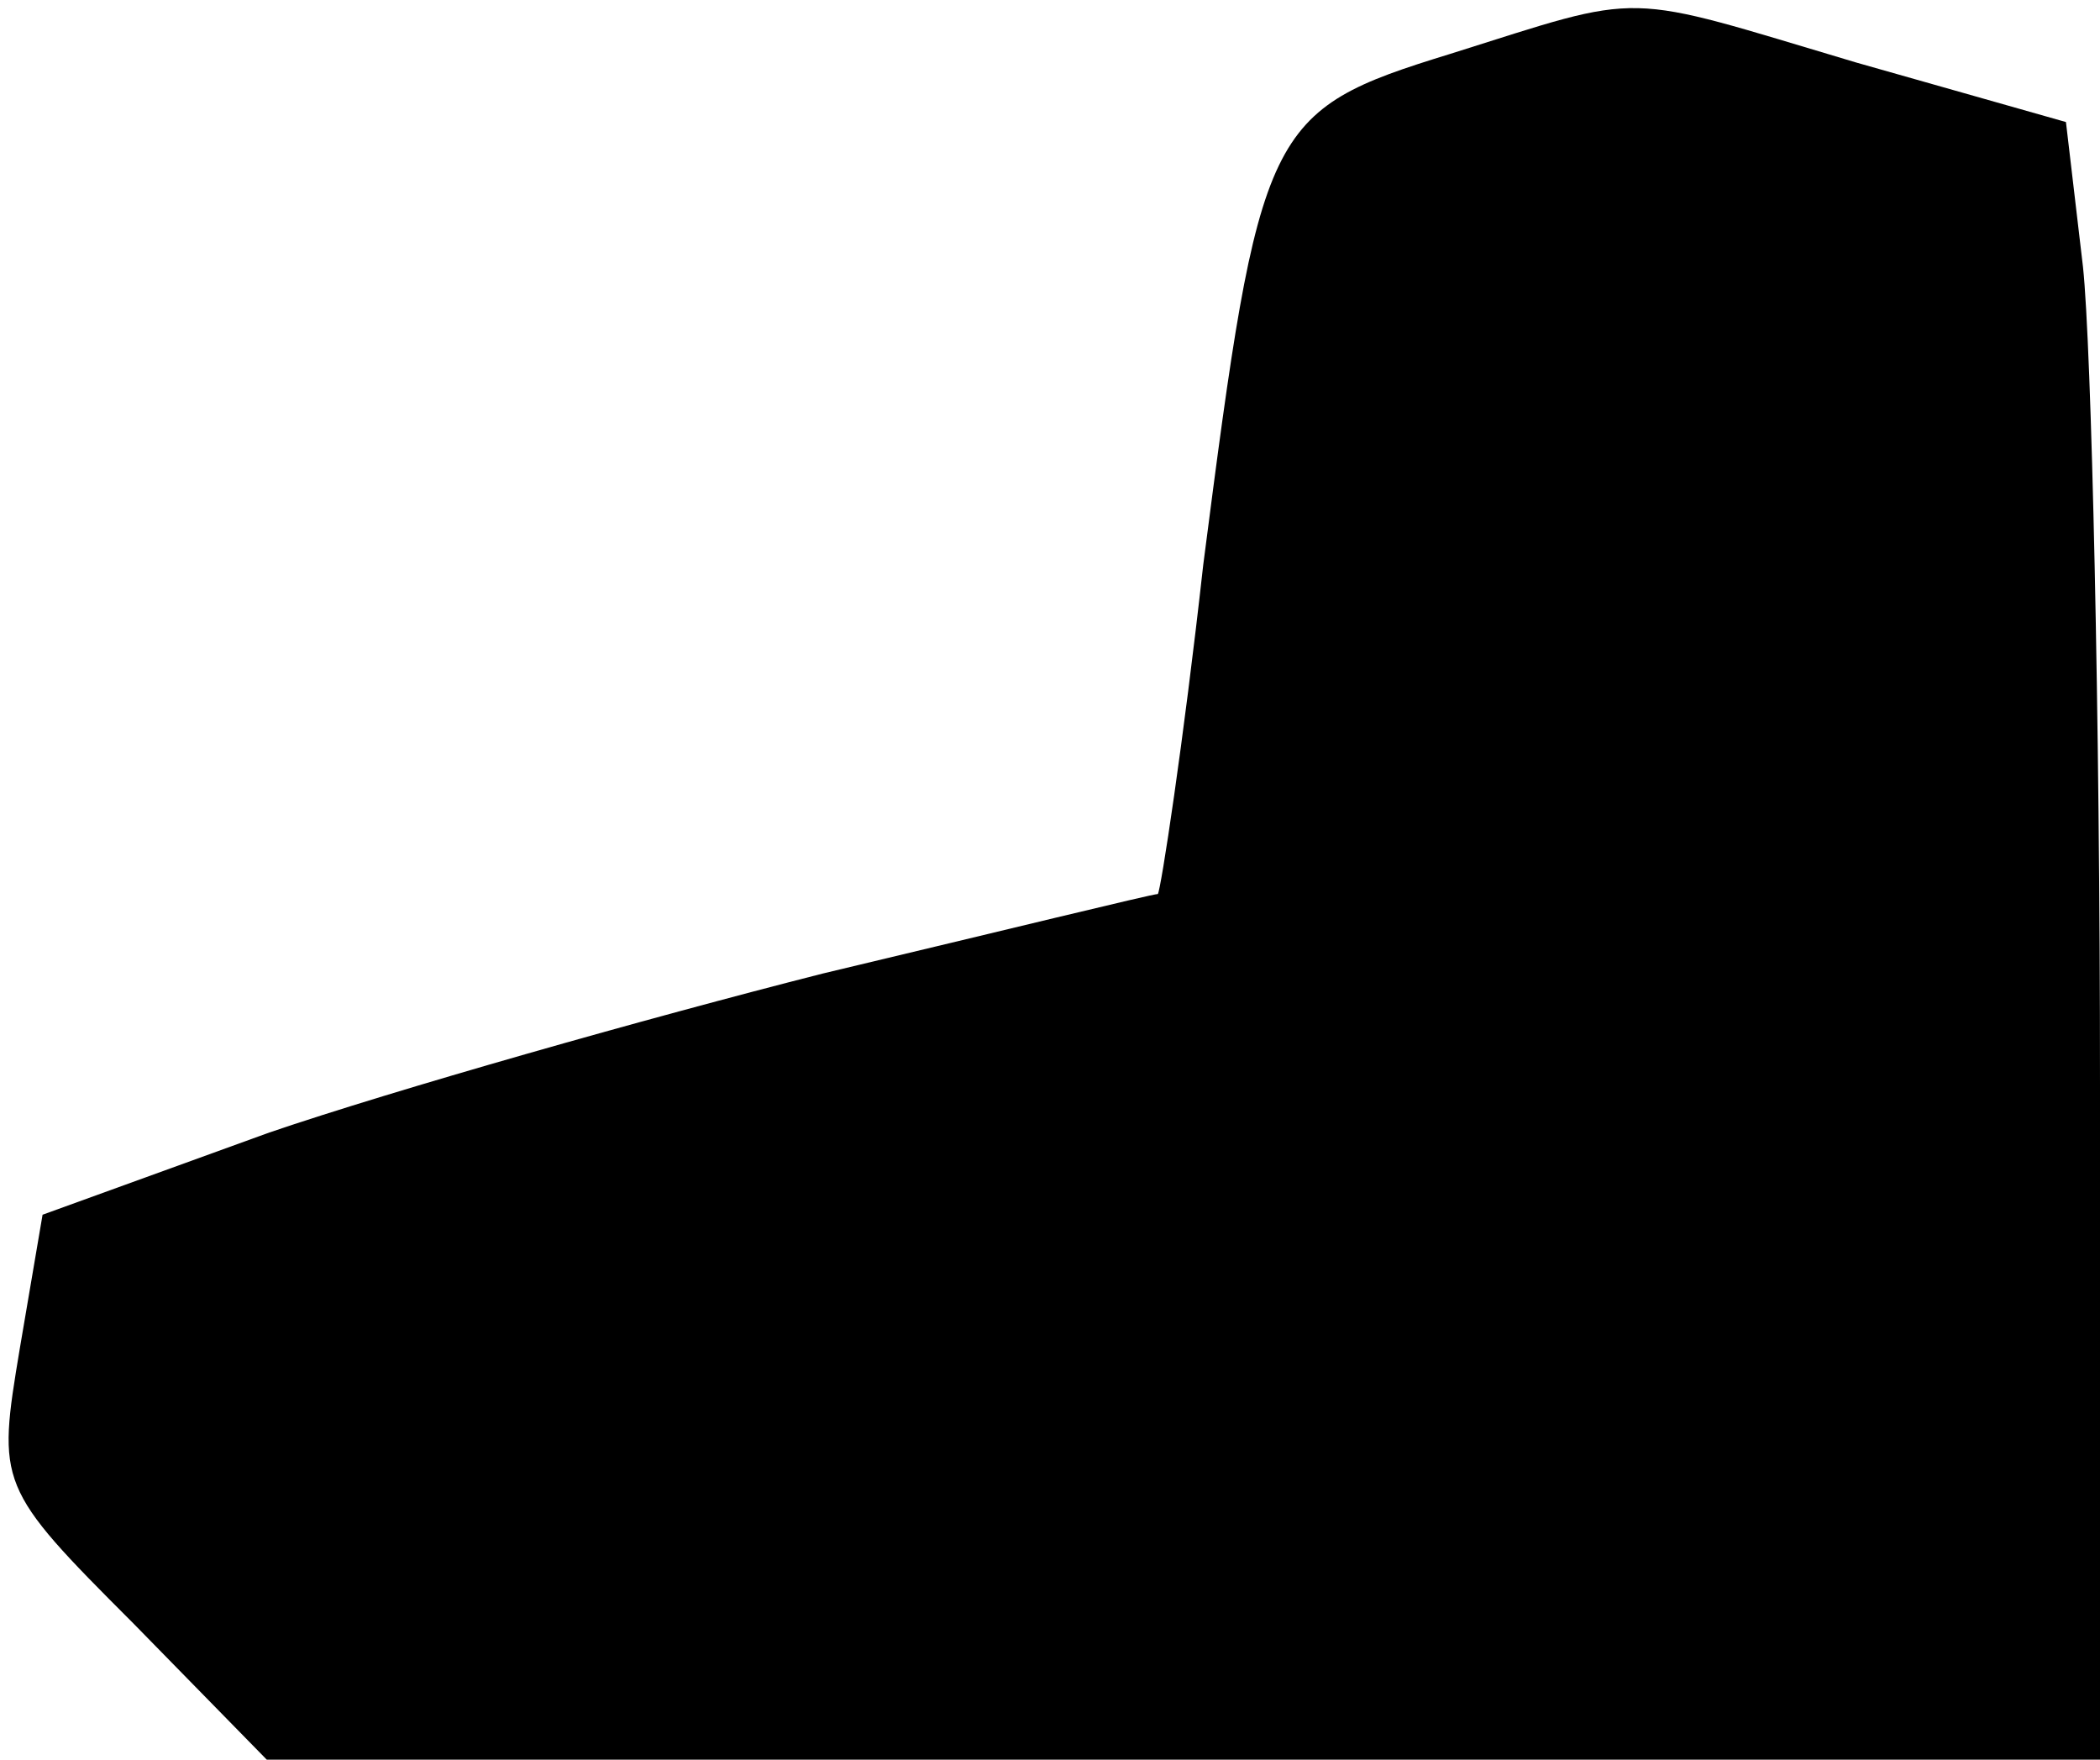 <?xml version="1.0" standalone="no"?>
<!DOCTYPE svg PUBLIC "-//W3C//DTD SVG 20010904//EN"
 "http://www.w3.org/TR/2001/REC-SVG-20010904/DTD/svg10.dtd">
<svg version="1.0" xmlns="http://www.w3.org/2000/svg"
 width="74pt" height="62pt" viewBox="0 0 74 62"
 preserveAspectRatio="xMidYMid meet">
<g transform="translate(0,62) scale(0.1,-0.1)"
fill="#000000" stroke="none">
<path fill="#000000" stroke="none" d="M511 601 c-65 -20 -67 -25 -87 -180 -7
-63 -15 -115 -16 -116 -2 0 -55 -13 -118 -28 -63 -16 -151 -41 -195 -56 l-80
-29 -8 -47 c-8 -48 -8 -49 40 -97 l47 -48 323 0 323 0 0 238 c0 130 -3 260 -6
288 l-6 51 -74 21 c-84 25 -73 25 -143 3z"/>
</g>
</svg>
